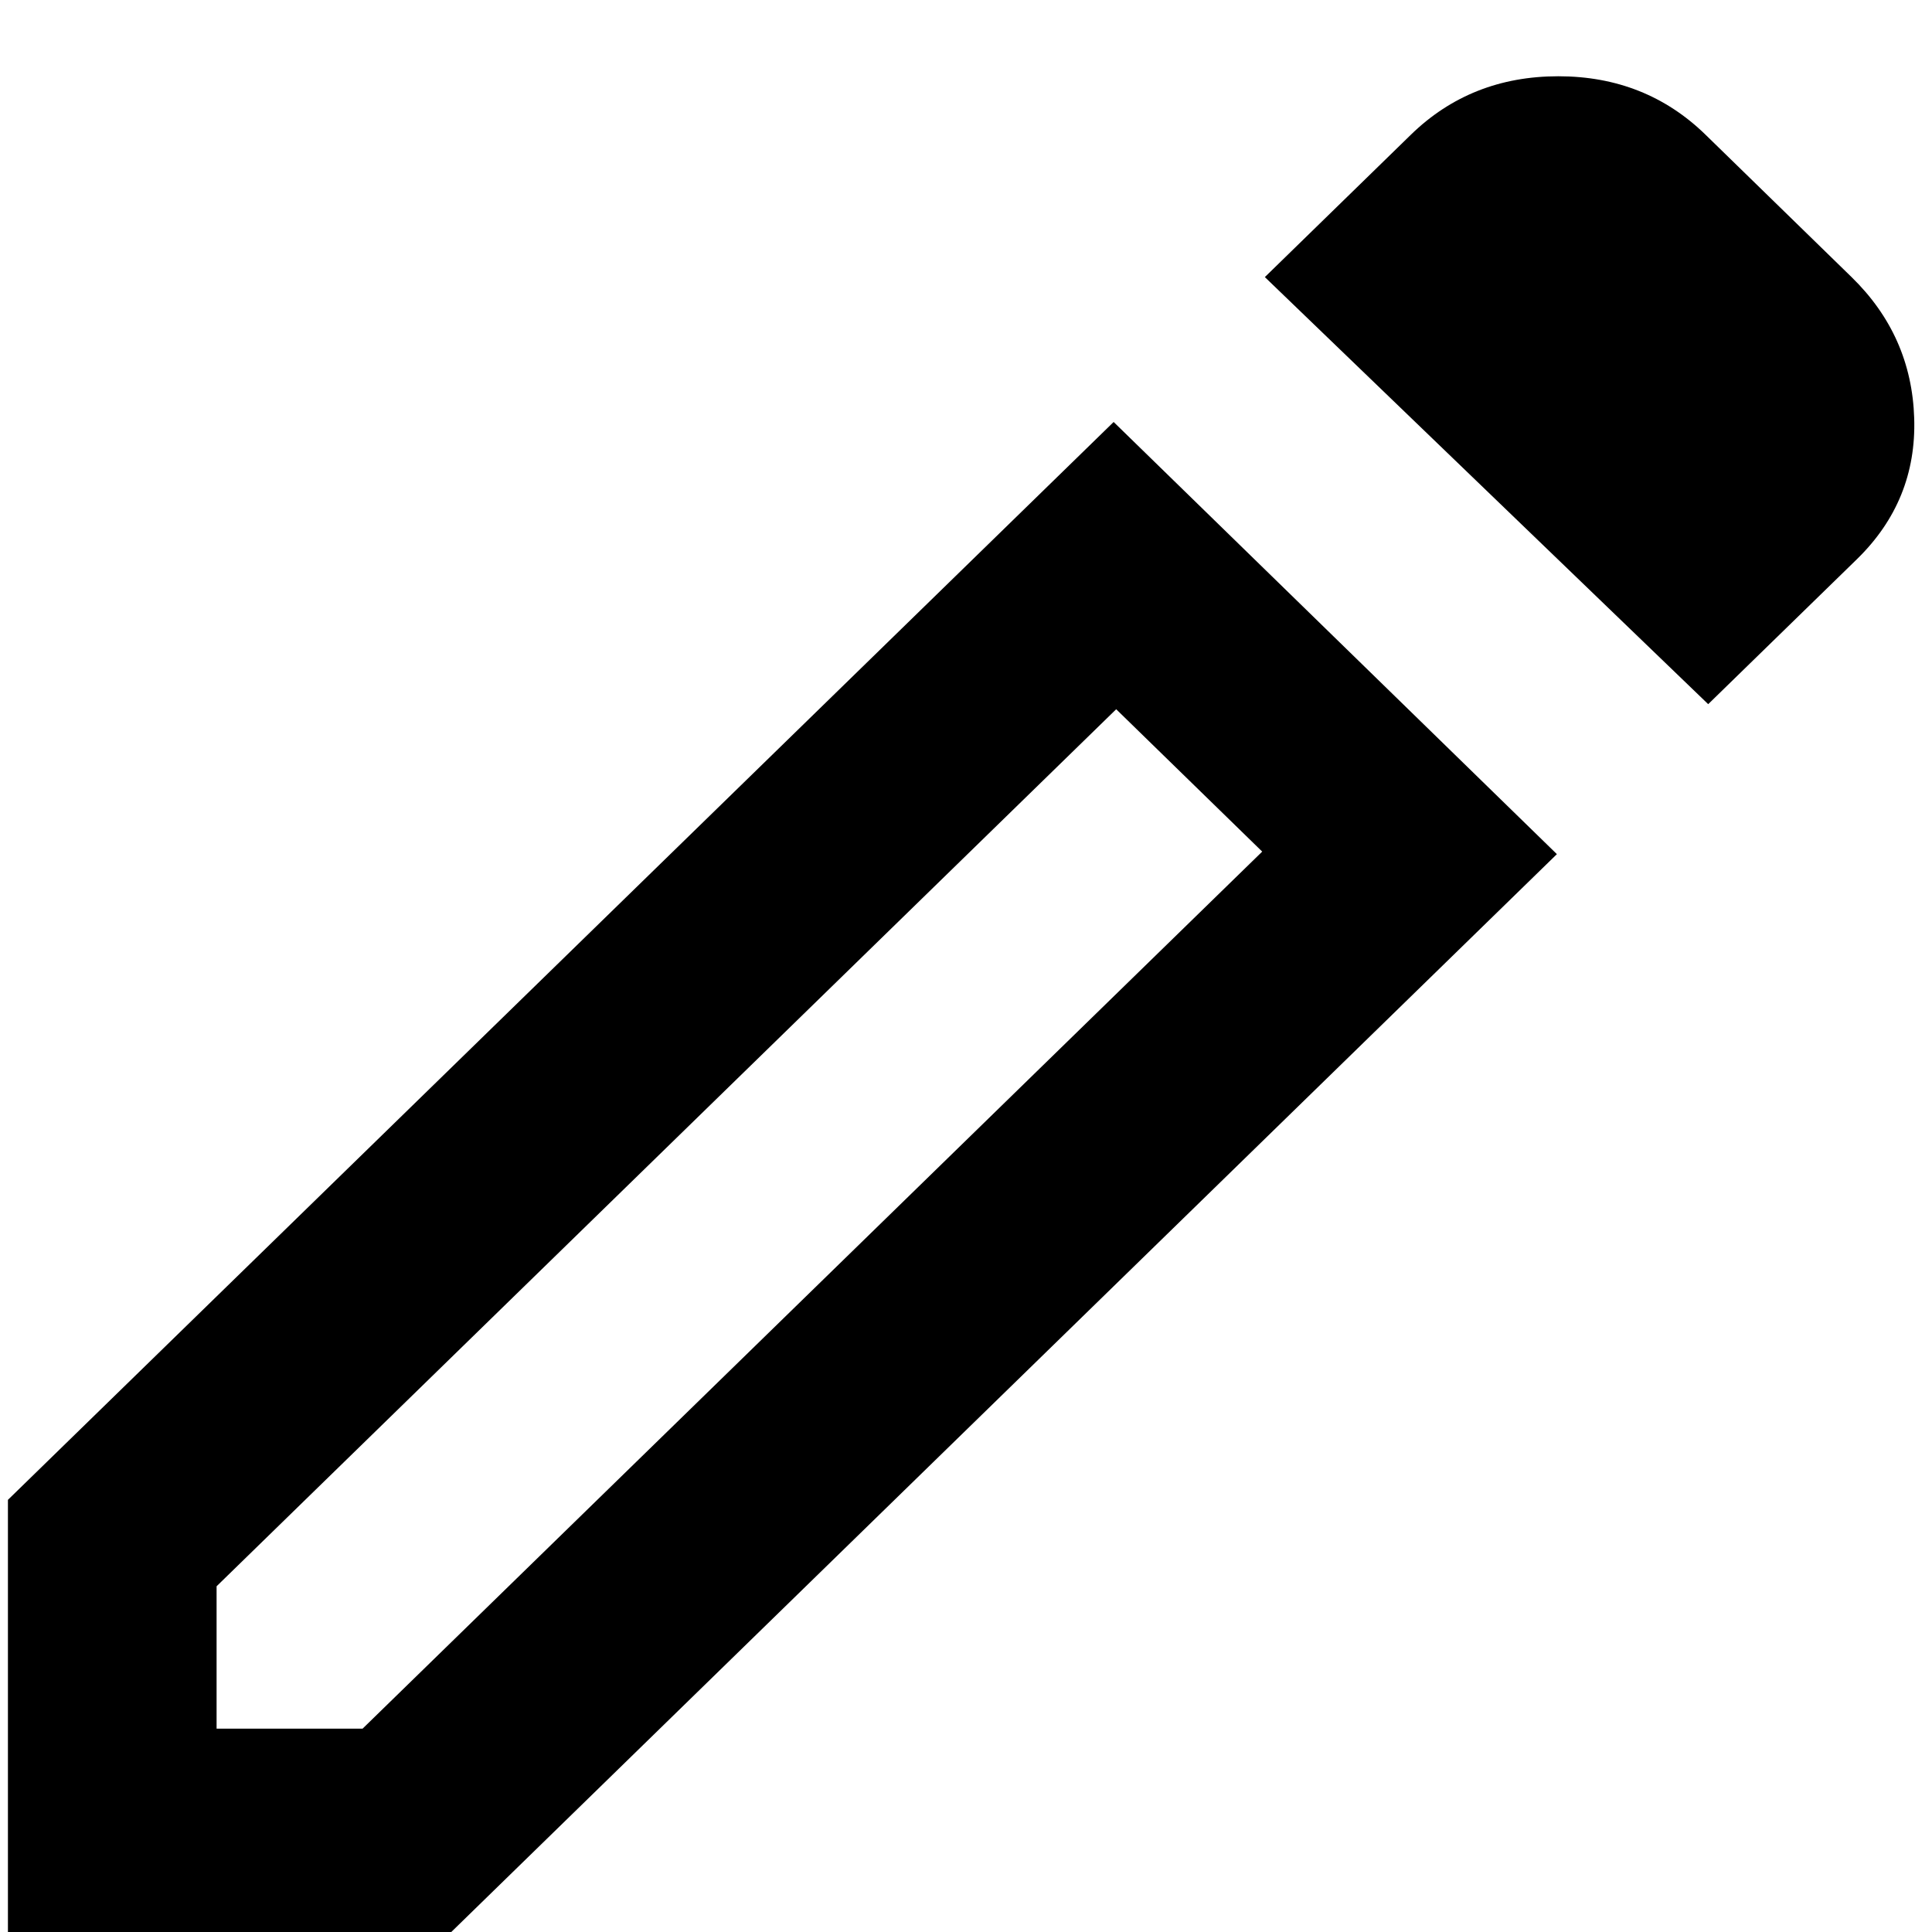<svg width="19" height="19" viewBox="0 0 19 19" fill="none" xmlns="http://www.w3.org/2000/svg">
<path d="M2.13 17H3.566L12.413 8.375L10.977 6.975L2.13 15.6V17ZM16.799 6.925L12.439 2.725L13.875 1.325C14.268 0.942 14.752 0.75 15.325 0.75C15.897 0.75 16.38 0.942 16.773 1.325L18.209 2.725C18.602 3.108 18.808 3.571 18.825 4.113C18.842 4.654 18.654 5.117 18.261 5.5L16.799 6.925ZM15.311 8.4L4.438 19H0.078V14.75L10.952 4.15L15.311 8.4ZM11.695 7.675L10.977 6.975L12.413 8.375L11.695 7.675Z" fill="black"/>
</svg>
